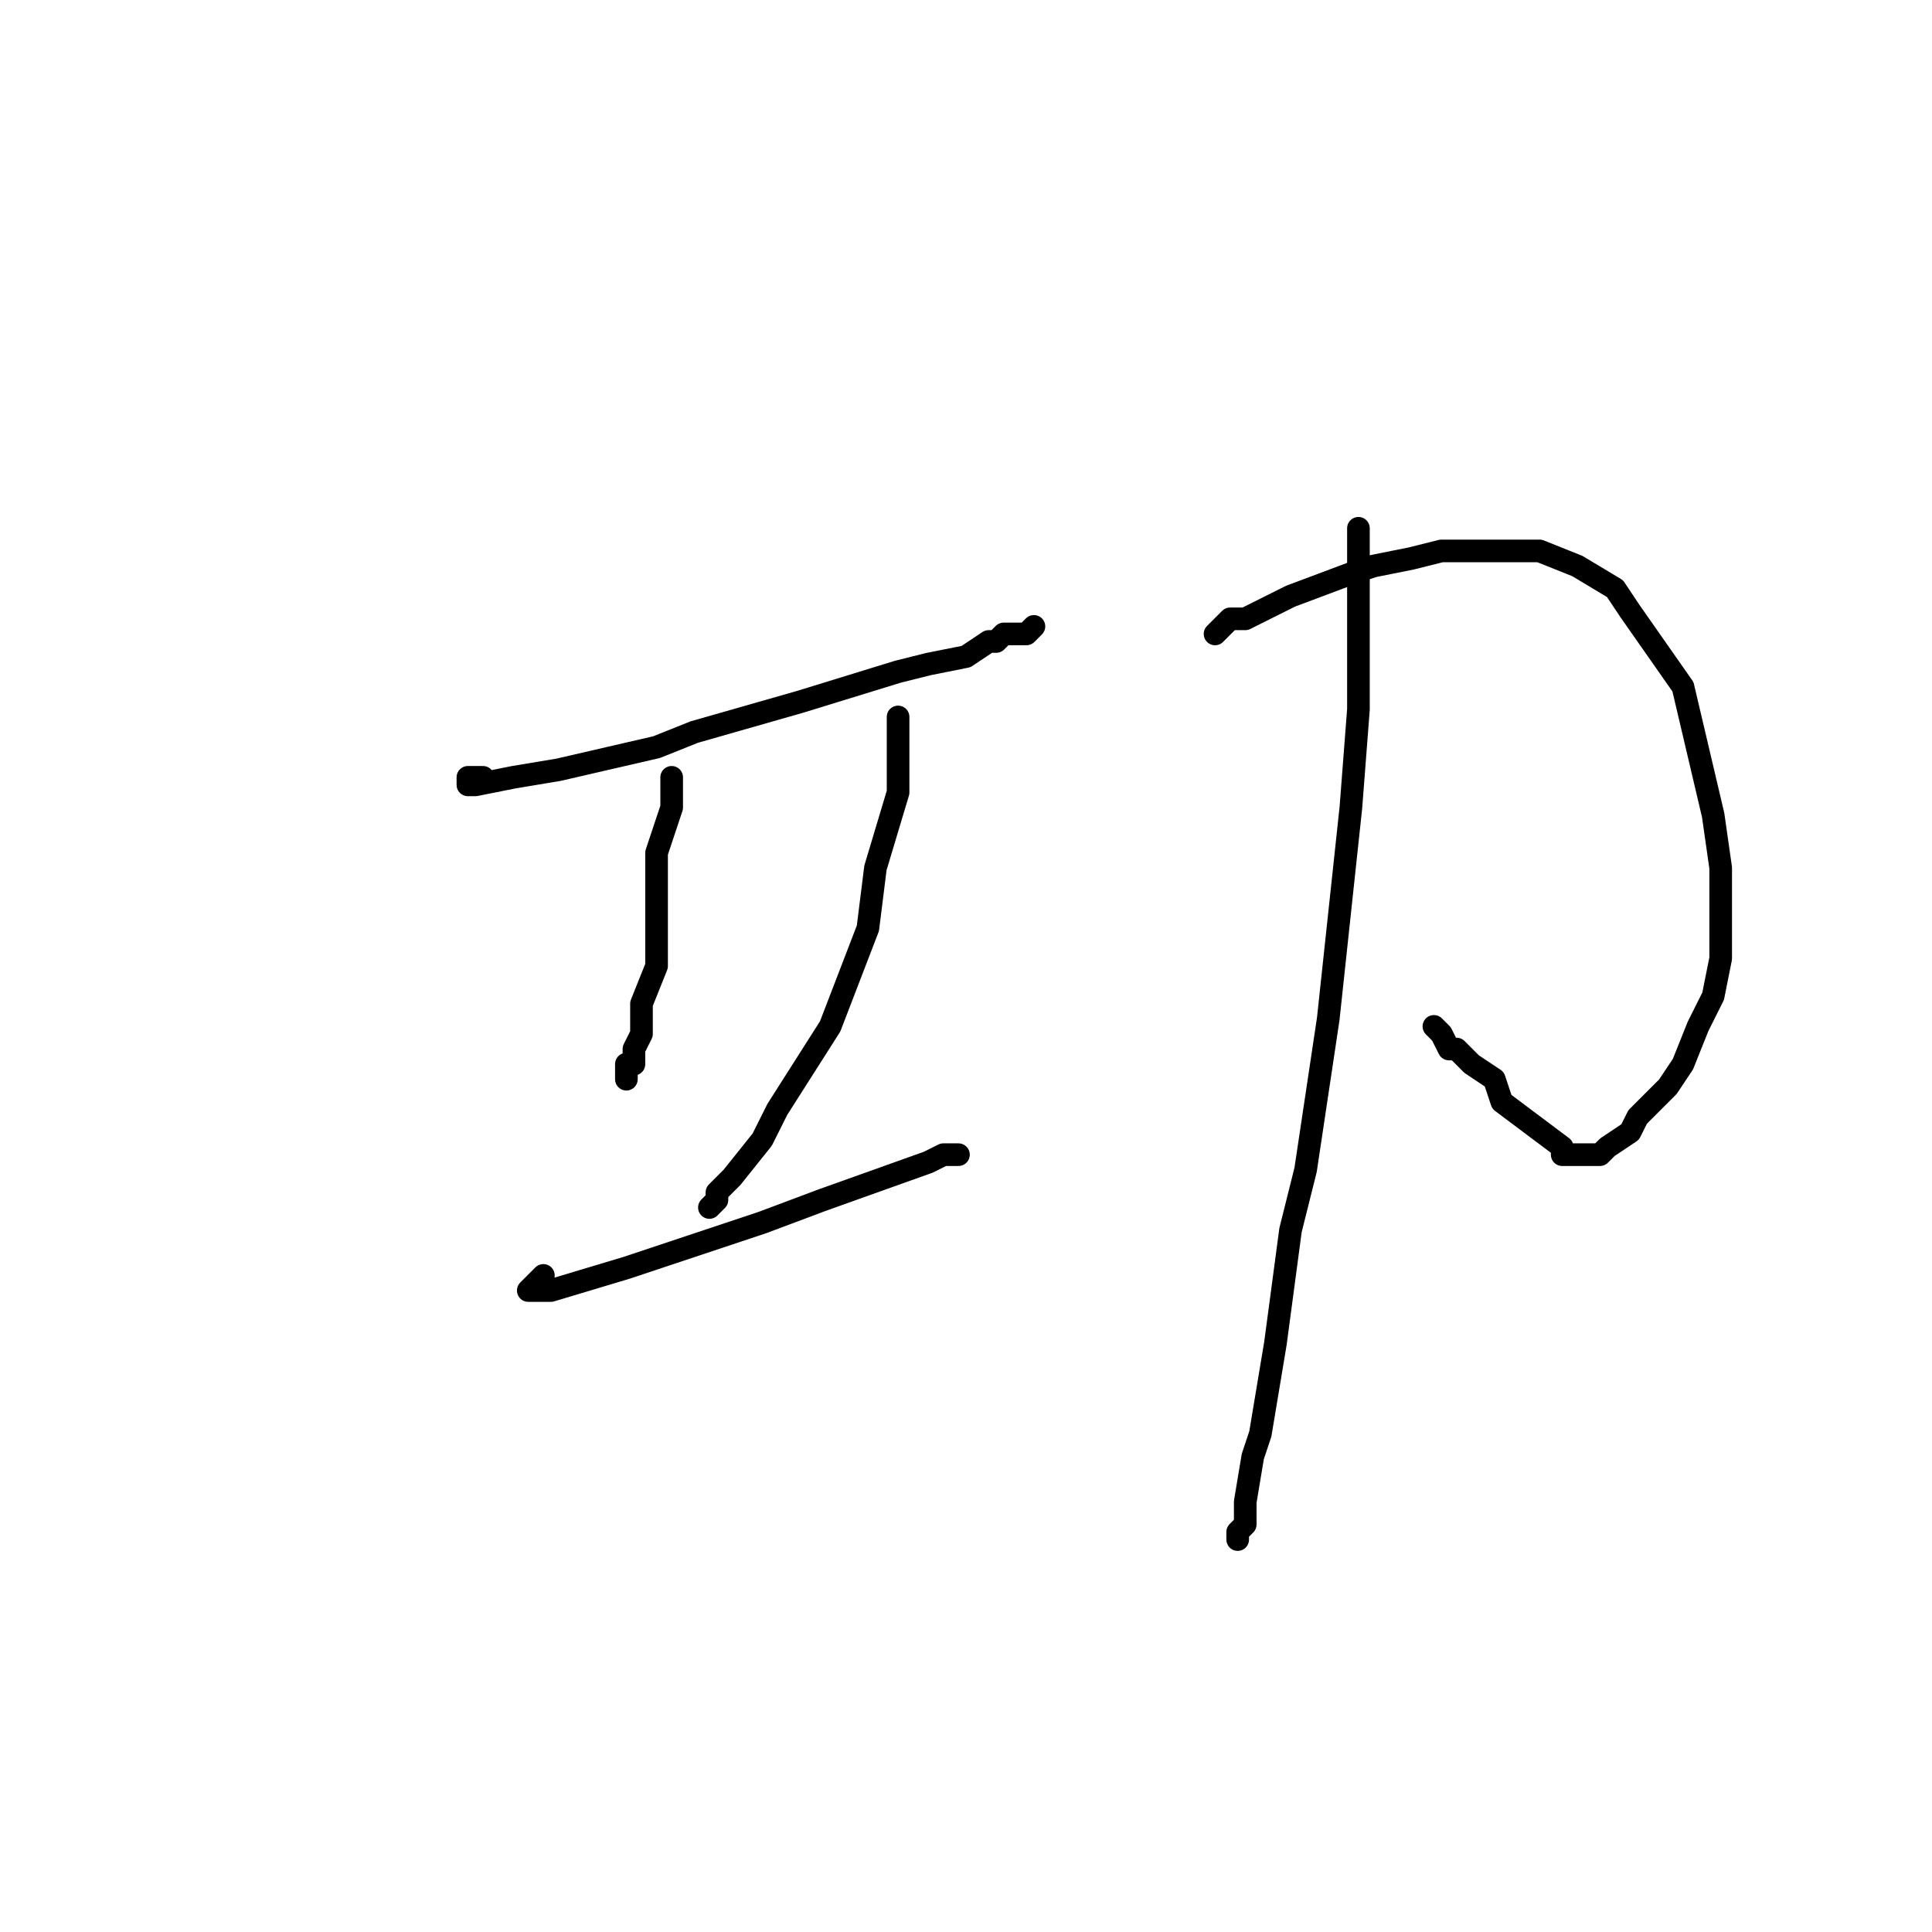 <?xml version="1.0" standalone="no"?>
    <svg width="256" height="256" xmlns="http://www.w3.org/2000/svg" version="1.1">
    <polyline stroke="black" stroke-width="3" stroke-linecap="round" fill="transparent" stroke-linejoin="round" points="64 103 63 103 62 103 62 104 63 104 68 103 74 102 87 99 92 97 106 93 119 89 123 88 128 87 131 85 132 85 133 84 135 84 135 84 136 84 137 83 137 83 " />
        <polyline stroke="black" stroke-width="3" stroke-linecap="round" fill="transparent" stroke-linejoin="round" points="89 103 89 103 89 103 89 104 89 107 87 113 87 119 87 128 85 133 85 135 85 137 84 139 84 139 84 141 83 141 83 142 83 143 83 143 83 143 " />
        <polyline stroke="black" stroke-width="3" stroke-linecap="round" fill="transparent" stroke-linejoin="round" points="119 95 119 96 119 97 119 105 116 115 115 123 110 136 103 147 101 151 97 156 95 158 95 159 94 160 94 160 " />
        <polyline stroke="black" stroke-width="3" stroke-linecap="round" fill="transparent" stroke-linejoin="round" points="72 169 71 170 70 171 73 171 83 168 101 162 109 159 123 154 125 153 126 153 127 153 127 153 127 153 " />
        <polyline stroke="black" stroke-width="3" stroke-linecap="round" fill="transparent" stroke-linejoin="round" points="161 84 162 83 163 82 165 82 171 79 179 76 182 75 187 74 191 73 193 73 197 73 202 73 204 73 209 75 214 78 216 81 223 91 227 108 228 115 228 123 228 127 227 132 225 136 223 141 221 144 217 148 216 150 213 152 212 153 211 153 211 153 207 153 207 152 203 149 199 146 198 143 195 141 193 139 192 139 191 137 191 137 190 136 190 136 " />
        <polyline stroke="black" stroke-width="3" stroke-linecap="round" fill="transparent" stroke-linejoin="round" points="180 70 180 82 180 94 179 107 176 135 173 155 171 163 169 178 167 190 166 193 165 199 165 201 165 202 164 203 164 203 164 204 164 204 " />
        </svg>
